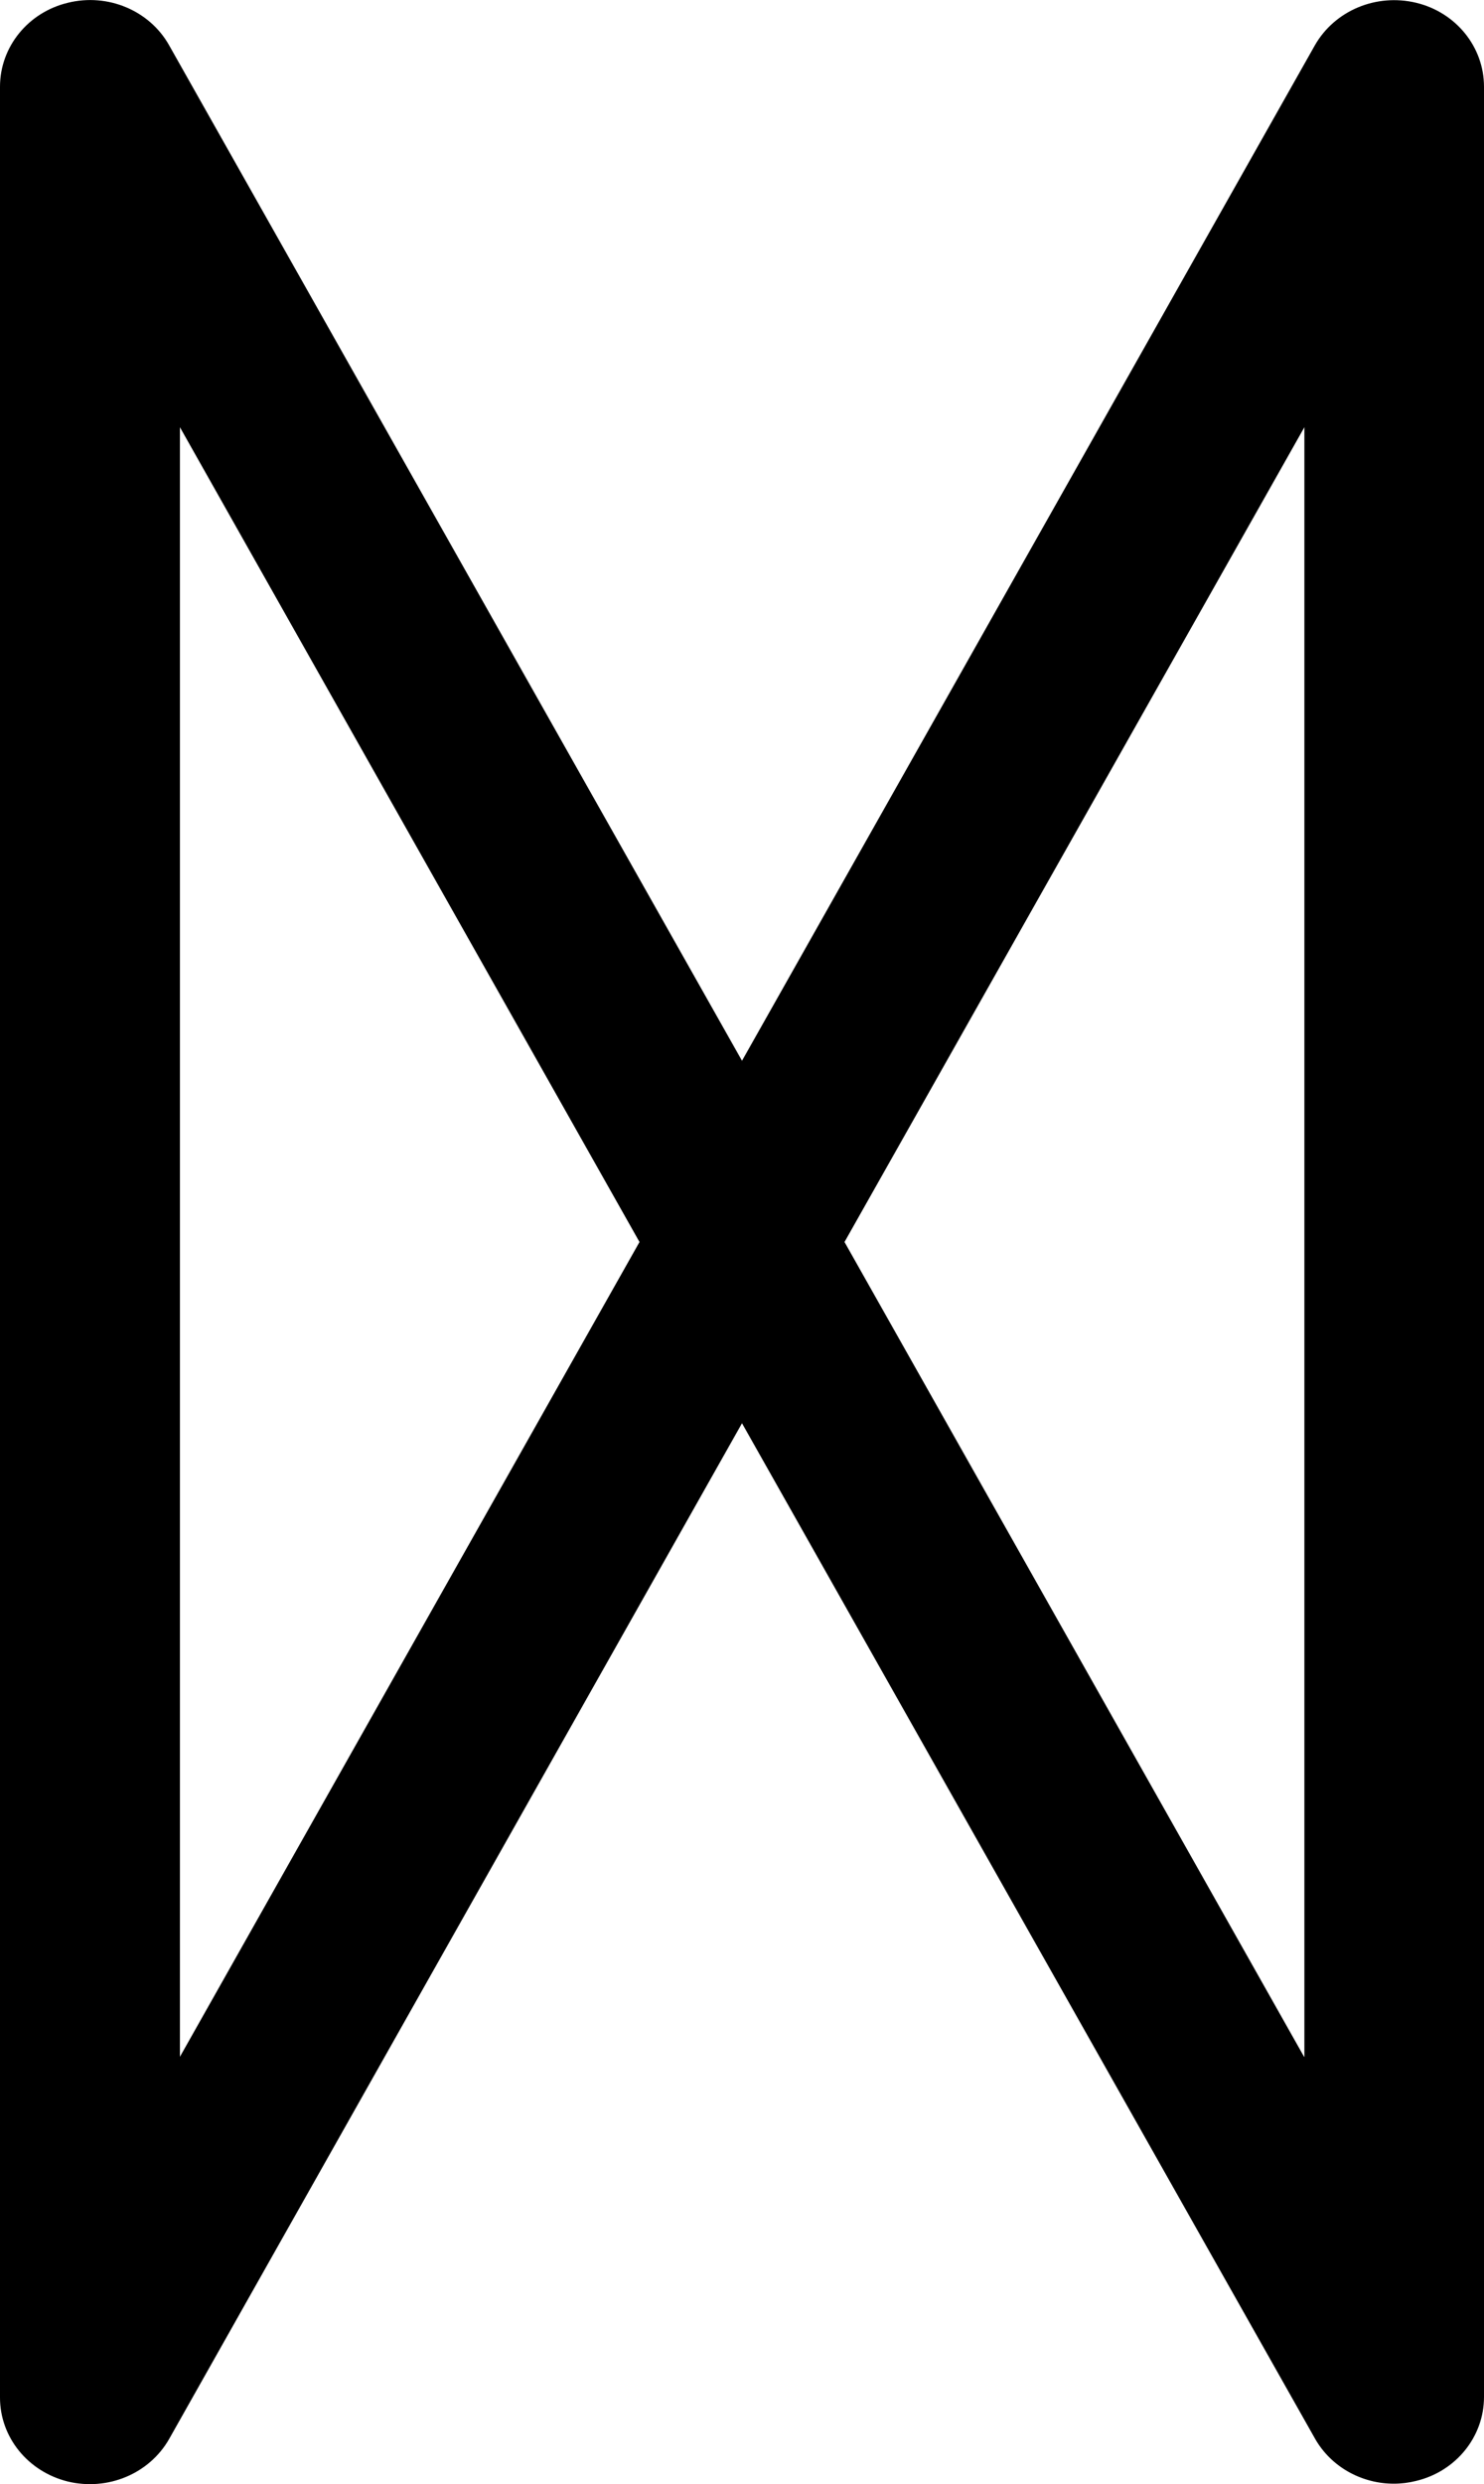<svg xmlns="http://www.w3.org/2000/svg" version="1.1" viewBox="26.04 9.91 47.92 80.18">   <path d="M71.77,10c-1.29-0.31-2.63,0.25-3.27,1.37L50,44.15L31.5,11.37c-0.63-1.12-1.98-1.69-3.27-1.37c-1.29,0.31-2.19,1.43-2.19,2.71v74.59c0,1.28,0.9,2.39,2.19,2.71c1.29,0.31,2.63-0.25,3.27-1.37L50,55.85l18.5,32.77c0.52,0.92,1.51,1.46,2.55,1.46c0.24,0,0.48-0.03,0.72-0.09c1.29-0.31,2.19-1.43,2.19-2.71V12.71C73.96,11.43,73.06,10.31,71.77,10z   M31.85,76.3V23.7L46.69,50L31.85,76.3z M68.15,76.3L53.31,50l14.85-26.3V76.3z"/> </svg>